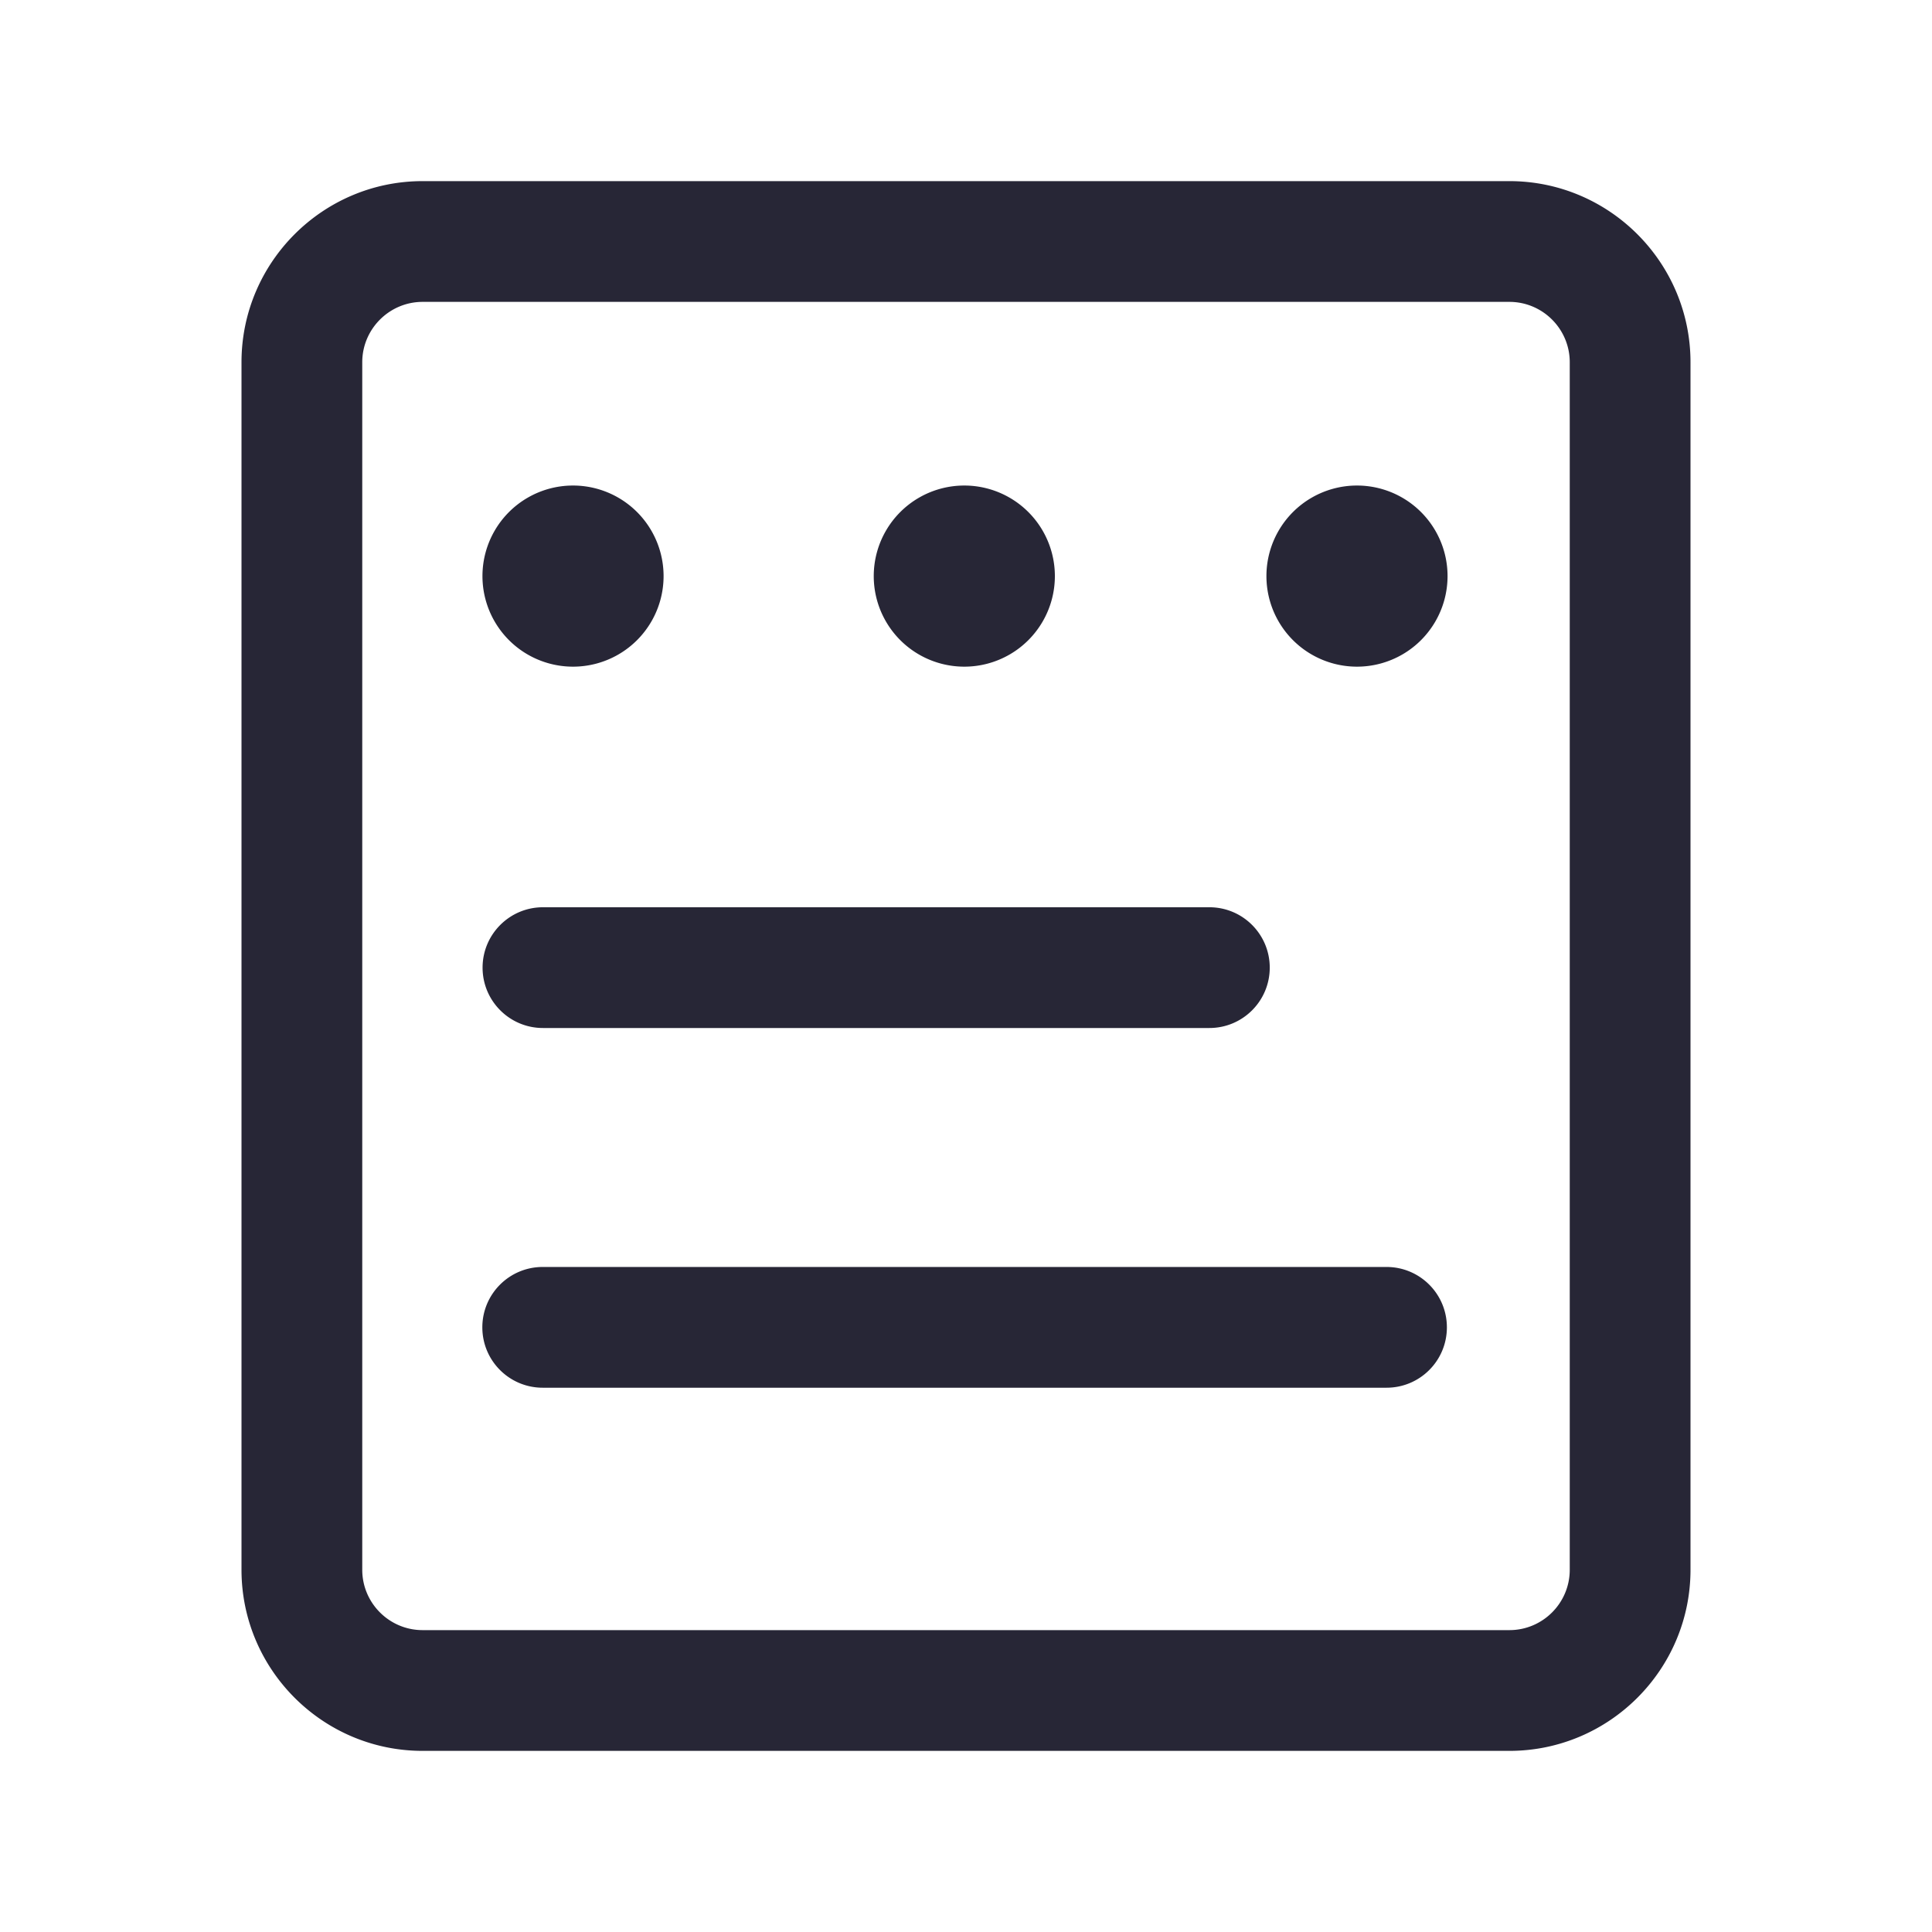 <?xml version="1.0" encoding="utf-8"?>
<!DOCTYPE svg PUBLIC "-//W3C//DTD SVG 1.1//EN" "http://www.w3.org/Graphics/SVG/1.1/DTD/svg11.dtd">
<svg version="1.1" id="图形" xmlns="http://www.w3.org/2000/svg" xmlns:xlink="http://www.w3.org/1999/xlink" x="0px" y="0px" width="1024px" height="1024px" viewBox="0 0 1024 1024" enable-background="new 0 0 1024 1024" xml:space="preserve">
  <path fill="#272636" d="M800-116 224-116c-52.928 0-96 43.072-96 96L128 620c0 52.928 43.072 96 96 96l576 0c52.928 0 96-43.072 96-96l0-640C896-72.928 852.928-116 800-116zM224 652C206.368 652 192 637.632 192 620l0-640c0-17.664 14.368-32 32-32l576 0c17.664 0 32 14.336 32 32L832 620c0 17.632-14.336 32-32 32L224 652zM640.992 267.136 287.776 267.136c-17.664 0-32 14.336-32 32s14.336 32 32 32l353.216 0c17.696 0 32-14.336 32-32S658.688 267.136 640.992 267.136zM734.88 76.48 287.648 76.48c-17.664 0-32 14.304-32 32s14.336 32 32 32l447.232 0c17.696 0 32-14.304 32-32S752.576 76.48 734.88 76.48zM303.712 506.656m-48 0a1.5 1.5 0 1 0 96 0 1.5 1.5 0 1 0-96 0ZM511.104 506.656m-48 0a1.5 1.5 0 1 0 96 0 1.5 1.5 0 1 0-96 0ZM719.232 506.656m-48 0a1.5 1.5 0 1 0 96 0 1.5 1.5 0 1 0-96 0Z" transform="translate(0, 812) scale(1, -1)"/>
</svg>
